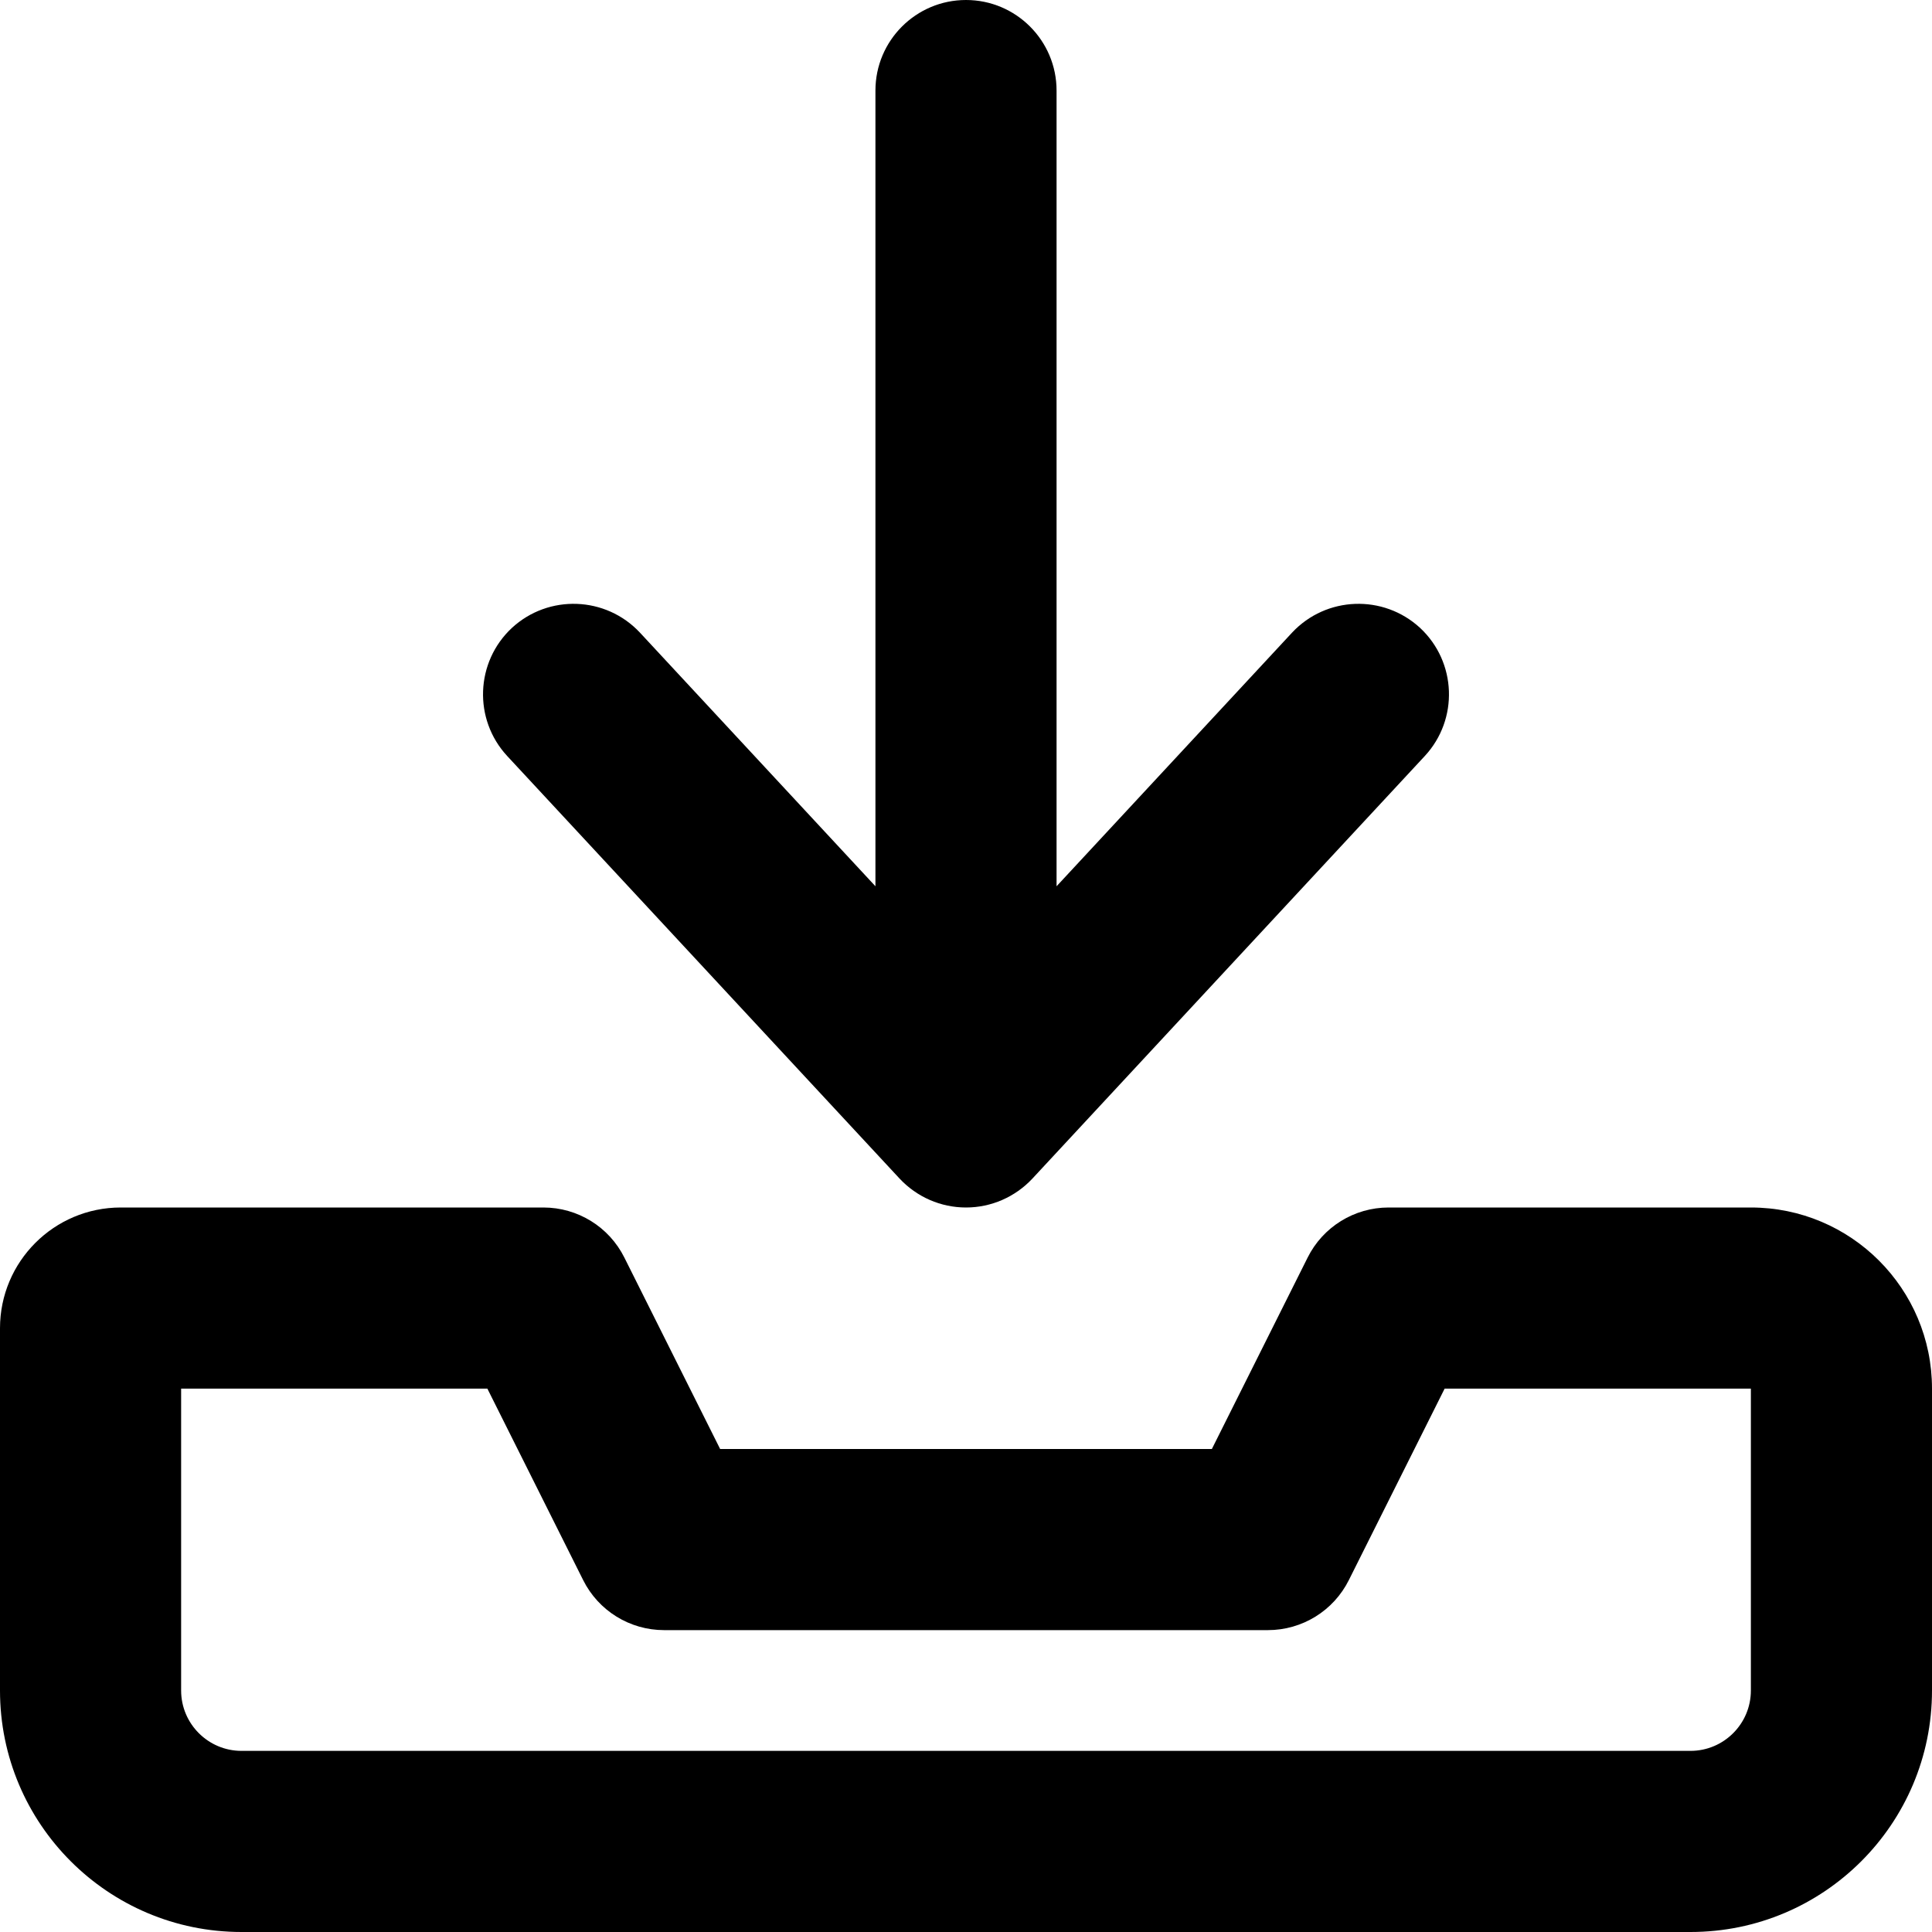 <svg xmlns="http://www.w3.org/2000/svg" viewBox="0 0 512 512"><!-- Font Awesome Pro 6.0.0-alpha2 by @fontawesome - https://fontawesome.com License - https://fontawesome.com/license (Commercial License) --><path d="M464 320H368C358.906 320 350.594 325.125 346.531 333.281L321.156 384H190.844L165.469 333.281C161.406 325.125 153.094 320 144 320H32C14.328 320 0 334.326 0 352V448C0 483.346 28.654 512 64 512H448C483.348 512 512 483.346 512 448V368C512 341.49 490.51 320 464 320ZM464 448C464 456.822 456.822 464 448 464H64C55.178 464 48 456.822 48 448V368H129.156L154.531 418.719C158.594 426.875 166.906 432 176 432H336C345.094 432 353.406 426.875 357.469 418.719L382.844 368H464V448ZM238.406 312.344C242.969 317.219 249.312 320 256 320S269.031 317.219 273.594 312.344L377.594 200.344C386.594 190.625 386.031 175.438 376.344 166.406C366.625 157.438 351.469 157.969 342.406 167.656L280 234.869V24C280 10.75 269.25 0 256 0S232 10.75 232 24V234.869L169.594 167.656C160.531 157.969 145.375 157.438 135.656 166.406C125.969 175.438 125.406 190.625 134.406 200.344L238.406 312.344Z"/></svg>